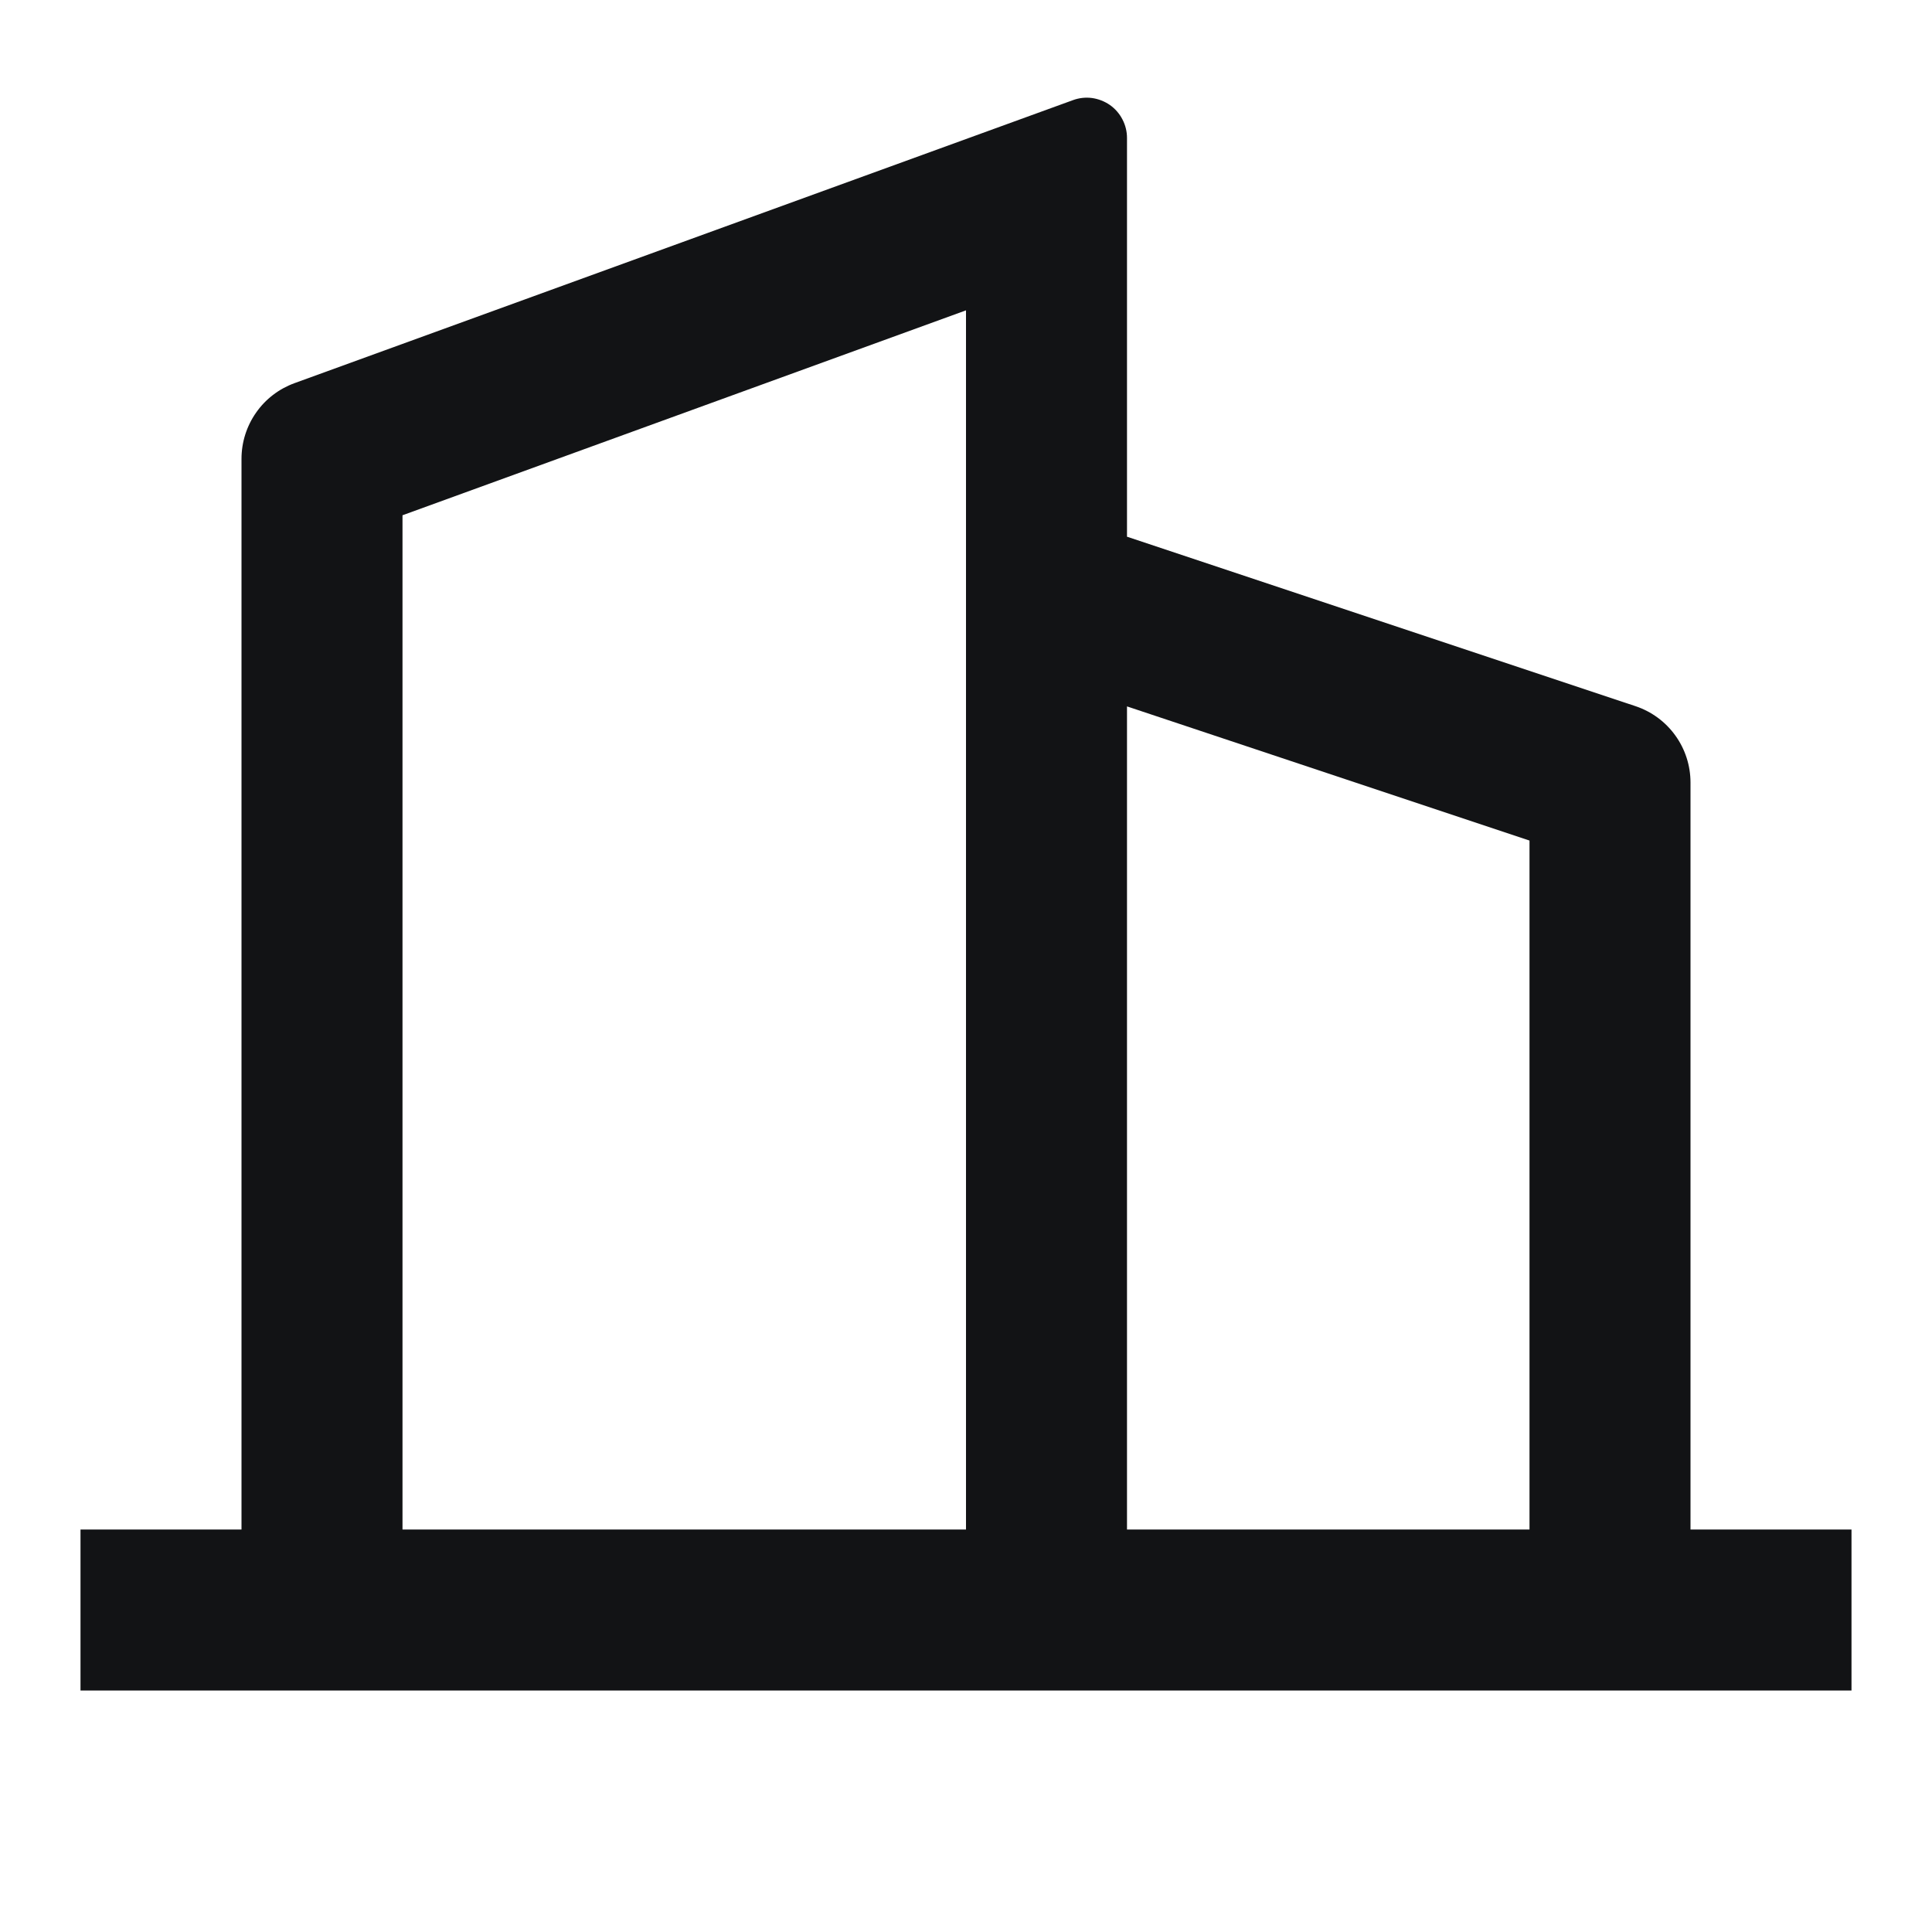 <svg width="30" height="30" viewBox="0 0 30 30" fill="none" xmlns="http://www.w3.org/2000/svg">
<path d="M3.75 23.75V7.125C3.75 6.868 3.829 6.618 3.976 6.408C4.123 6.197 4.331 6.038 4.572 5.95L16.661 1.555C16.756 1.52 16.857 1.509 16.957 1.522C17.056 1.536 17.151 1.573 17.234 1.63C17.316 1.688 17.383 1.764 17.429 1.854C17.476 1.943 17.5 2.042 17.5 2.142V8.334L25.395 10.965C25.644 11.048 25.861 11.207 26.014 11.42C26.168 11.633 26.25 11.889 26.25 12.151V23.75H28.75V26.25H1.25V23.75H3.75ZM6.25 23.75H15V4.819L6.25 8.001V23.75ZM23.75 23.75V13.052L17.5 10.969V23.75H23.75Z" fill="#121315"/>
</svg>

